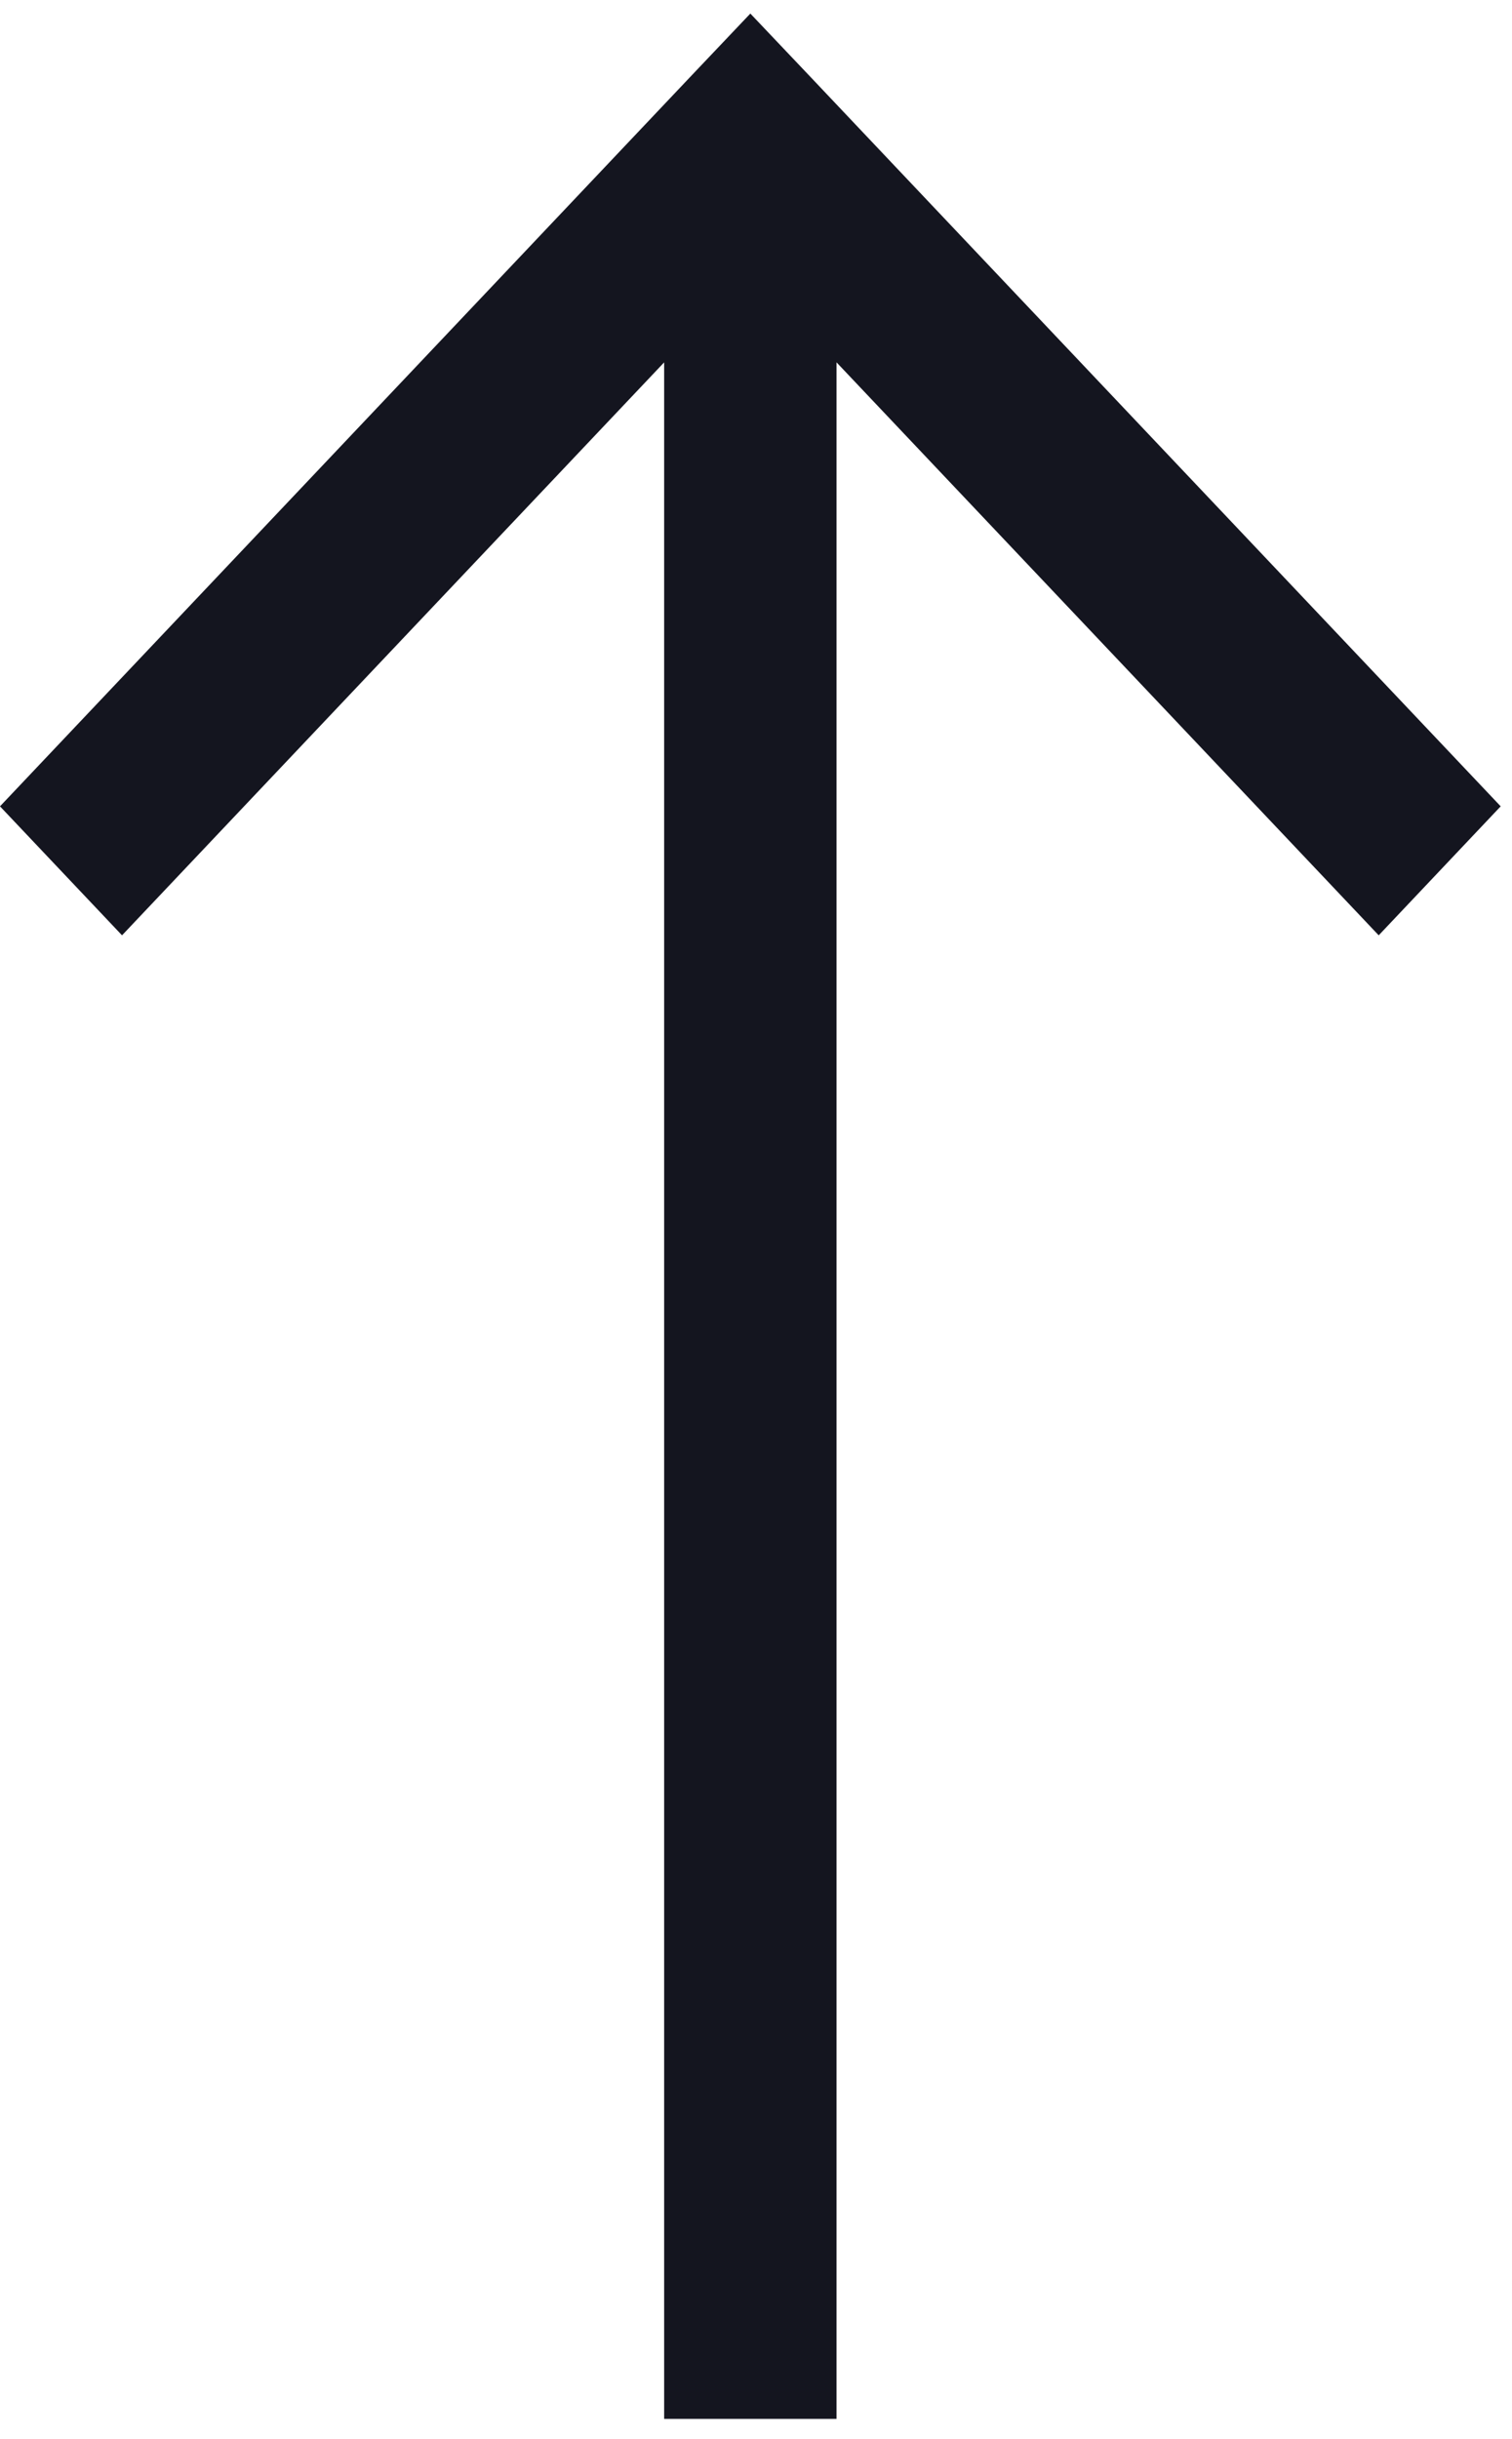 <svg width="31" height="50" viewBox="0 0 31 50" fill="none" xmlns="http://www.w3.org/2000/svg">
<path d="M15.384 2.918L16.635 1.596L15.384 0.278L14.133 1.596L15.384 2.918ZM14.133 4.239L28.267 19.173L30.768 16.529L16.635 1.596L14.133 4.239ZM14.133 1.596L0 16.529L2.502 19.173L16.635 4.239L14.133 1.596ZM13.617 2.918V49.584H17.151V2.918H13.617Z" fill="#14151F"/>
</svg>
